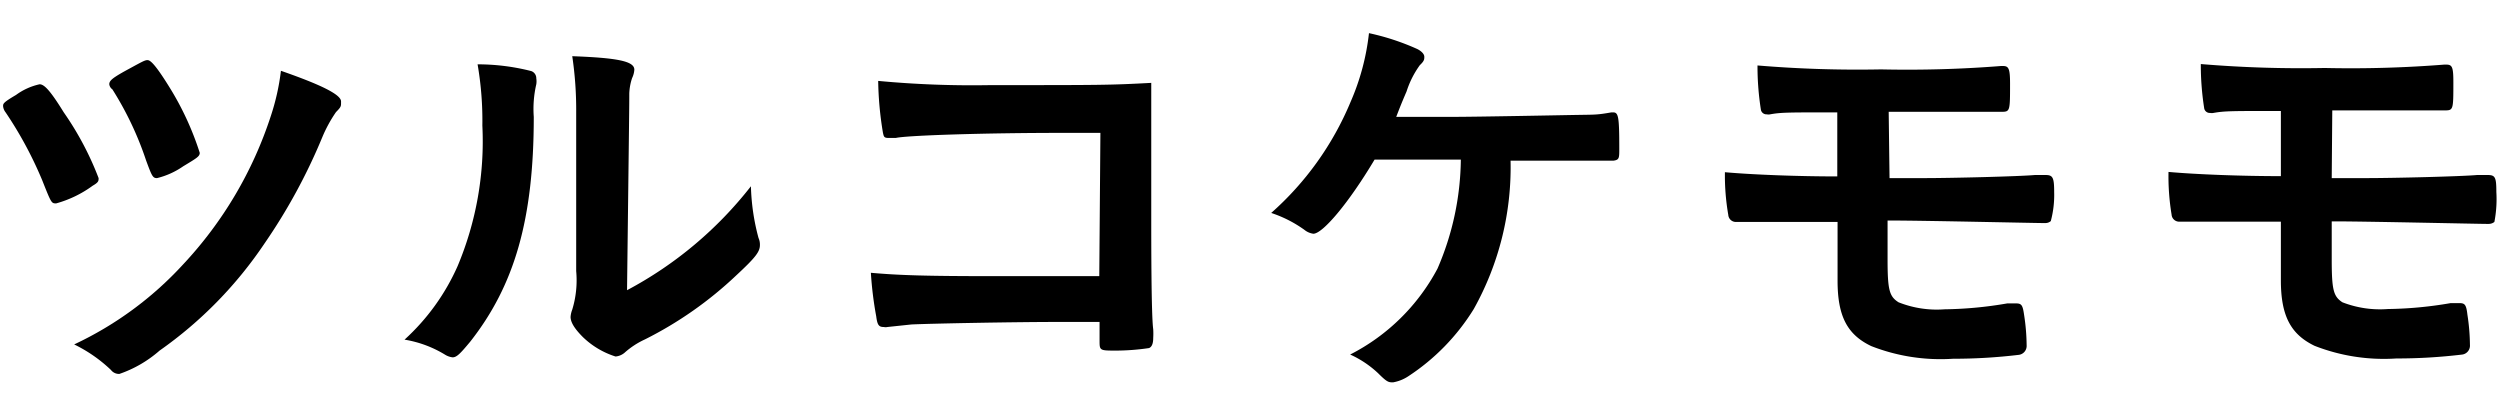 <svg xmlns="http://www.w3.org/2000/svg" viewBox="0 0 88.99 14.76"><defs><style>.cls-1{fill:none;}</style></defs><g id="レイヤー_2" data-name="レイヤー 2"><g id="レイヤー_1-2" data-name="レイヤー 1"><path d="M2.27,4A10.87,10.87,0,0,1,3.51,6.34c0,.1,0,.15-.21.27A4,4,0,0,1,2,7.24c-.17,0-.17,0-.5-.83A13.85,13.85,0,0,0,.2,4a.42.42,0,0,1-.09-.22c0-.09,0-.13.46-.4A2.22,2.22,0,0,1,1.41,3C1.58,3,1.8,3.24,2.27,4Zm9.87-.34c0,.12,0,.15-.18.33a4.9,4.9,0,0,0-.49.9A20.33,20.33,0,0,1,9.42,8.66a14.6,14.6,0,0,1-3.74,3.82,4.26,4.26,0,0,1-1.43.83.36.36,0,0,1-.3-.14,5.15,5.15,0,0,0-1.31-.91A12.4,12.4,0,0,0,6.52,9.41,14.1,14.1,0,0,0,9.64,4.13,8.14,8.14,0,0,0,10,2.52C11.38,3,12.14,3.36,12.14,3.61ZM6.52,5.92a2.79,2.79,0,0,1-.93.42c-.15,0-.18-.06-.39-.63A11.55,11.55,0,0,0,4,3.18.26.26,0,0,1,3.89,3c0-.14.13-.24.74-.57.44-.24.53-.29.62-.29s.25.11.76.93a10.43,10.43,0,0,1,1.1,2.37C7.11,5.57,7,5.63,6.52,5.92Z"/><path d="M18.91,2.53a.27.27,0,0,1,.18.26.68.68,0,0,1,0,.21A3.88,3.88,0,0,0,19,4.16c0,3.66-.69,6-2.26,8-.35.42-.48.56-.63.56a.66.66,0,0,1-.26-.09,4,4,0,0,0-1.45-.54,7.81,7.81,0,0,0,1.89-2.62,11.46,11.46,0,0,0,.88-5A11.75,11.75,0,0,0,17,2.29,7.7,7.7,0,0,1,18.91,2.53ZM20.51,4A13,13,0,0,0,20.37,2c1.62.06,2.21.18,2.21.48a.82.82,0,0,1-.08.3,1.93,1.93,0,0,0-.1.55c0,.41,0,.41-.08,7a13.81,13.81,0,0,0,4.41-3.7A7.76,7.76,0,0,0,27,8.47a.57.57,0,0,1,.05.25c0,.24-.15.44-.84,1.08a13.54,13.54,0,0,1-3.25,2.28,2.9,2.9,0,0,0-.71.46.57.57,0,0,1-.34.15A2.94,2.94,0,0,1,20.75,12c-.3-.3-.44-.53-.44-.72a.9.9,0,0,1,.06-.26,3.57,3.57,0,0,0,.14-1.37Z"/><path d="M39.17,4.73H37.8c-2.75,0-5.53.09-5.91.18l-.13,0h-.14c-.16,0-.16-.06-.19-.18a12.15,12.15,0,0,1-.17-1.85,35.83,35.83,0,0,0,4,.15c3.92,0,4.24,0,5.72-.08,0,1.45,0,2.29,0,4.77,0,.87,0,3.5.07,4a2.71,2.71,0,0,1,0,.31q0,.3-.15.36a8.2,8.2,0,0,1-1.16.09c-.6,0-.6,0-.6-.36,0-.06,0-.06,0-.66H37.68c-1.65,0-4.65.06-5.24.09l-.85.09a.3.3,0,0,1-.13,0c-.17,0-.23-.06-.27-.38A12.69,12.69,0,0,1,31,9.71c1,.09,2,.12,4.36.12h3.77Z"/><path d="M51.69,4.16c.86,0,3.91-.06,4.5-.07s.66,0,1.17-.09h.06c.19,0,.22.15.22,1.29,0,.34,0,.4-.21.43H57c-.7,0-.84,0-3.23,0A10.34,10.34,0,0,1,52.46,11a7.67,7.67,0,0,1-2.34,2.4,1.43,1.43,0,0,1-.53.21c-.16,0-.21,0-.53-.32a3.62,3.62,0,0,0-1-.67,7.24,7.24,0,0,0,3.11-3.06A10,10,0,0,0,52,5.68l-3.07,0C48,7.24,47.08,8.32,46.75,8.32a.64.64,0,0,1-.32-.14,4.38,4.38,0,0,0-1.18-.6,10.82,10.82,0,0,0,2.82-3.94,8.41,8.41,0,0,0,.66-2.46,8.56,8.56,0,0,1,1.73.57c.15.08.24.18.24.27s0,.15-.16.3a3.3,3.3,0,0,0-.47.93c-.21.49-.25.6-.37.91Z"/><path d="M67.26,6.34h1.23c1,0,3.38-.06,3.94-.11l.39,0c.25,0,.3.09.3.6A3.58,3.58,0,0,1,73,7.87a.29.29,0,0,1-.19.07h-.09c-.29,0-4.27-.09-5.37-.09h-.16l0,.65v.72c0,1.1.06,1.33.39,1.54a3.68,3.68,0,0,0,1.64.25,14,14,0,0,0,2.23-.21l.31,0c.2,0,.24.06.29.41a7.46,7.46,0,0,1,.09,1.08.32.32,0,0,1-.27.34,19.51,19.51,0,0,1-2.35.14,6.76,6.76,0,0,1-2.91-.45c-.86-.41-1.2-1.07-1.2-2.33,0-.21,0-.79,0-2.09l-3,0-.33,0h-.27a.27.27,0,0,1-.29-.25,8.22,8.22,0,0,1-.12-1.52c1,.09,2.64.15,4,.15V4c-1.76,0-2,0-2.39.07a.3.3,0,0,1-.12,0,.2.2,0,0,1-.21-.17,9.92,9.92,0,0,1-.12-1.57,42.8,42.8,0,0,0,4.4.14,42.38,42.38,0,0,0,4.26-.12h.08c.2,0,.25.09.25.63,0,1,0,1-.33,1h-.16c-.54,0-2.54,0-3.83,0Z"/><path d="M83,6.34h1.23c1,0,3.39-.06,3.94-.11l.39,0c.26,0,.3.09.3.6a4.27,4.27,0,0,1-.07,1.07.32.32,0,0,1-.2.07h-.09c-.28,0-4.27-.09-5.37-.09H83V9.22c0,1.1.06,1.33.38,1.54A3.68,3.68,0,0,0,85,11a14,14,0,0,0,2.23-.21l.32,0c.19,0,.24.06.28.41a7.46,7.46,0,0,1,.09,1.08.32.32,0,0,1-.27.34,19.51,19.51,0,0,1-2.35.14,6.76,6.76,0,0,1-2.91-.45c-.85-.41-1.2-1.07-1.2-2.33,0-.21,0-.79,0-2.09l-3,0-.33,0h-.27a.27.27,0,0,1-.29-.25,8.38,8.38,0,0,1-.11-1.52c1,.09,2.63.15,4,.15l0-2.32c-1.77,0-2,0-2.4.07a.3.3,0,0,1-.12,0,.2.2,0,0,1-.21-.17,9.92,9.92,0,0,1-.12-1.57,42.91,42.91,0,0,0,4.41.14,42.27,42.27,0,0,0,4.25-.12h.08c.21,0,.25.09.25.63,0,1,0,1-.33,1h-.16c-.54,0-2.54,0-3.82,0Z"/><rect class="cls-1" width="88.99" height="14.76"/></g></g></svg>
